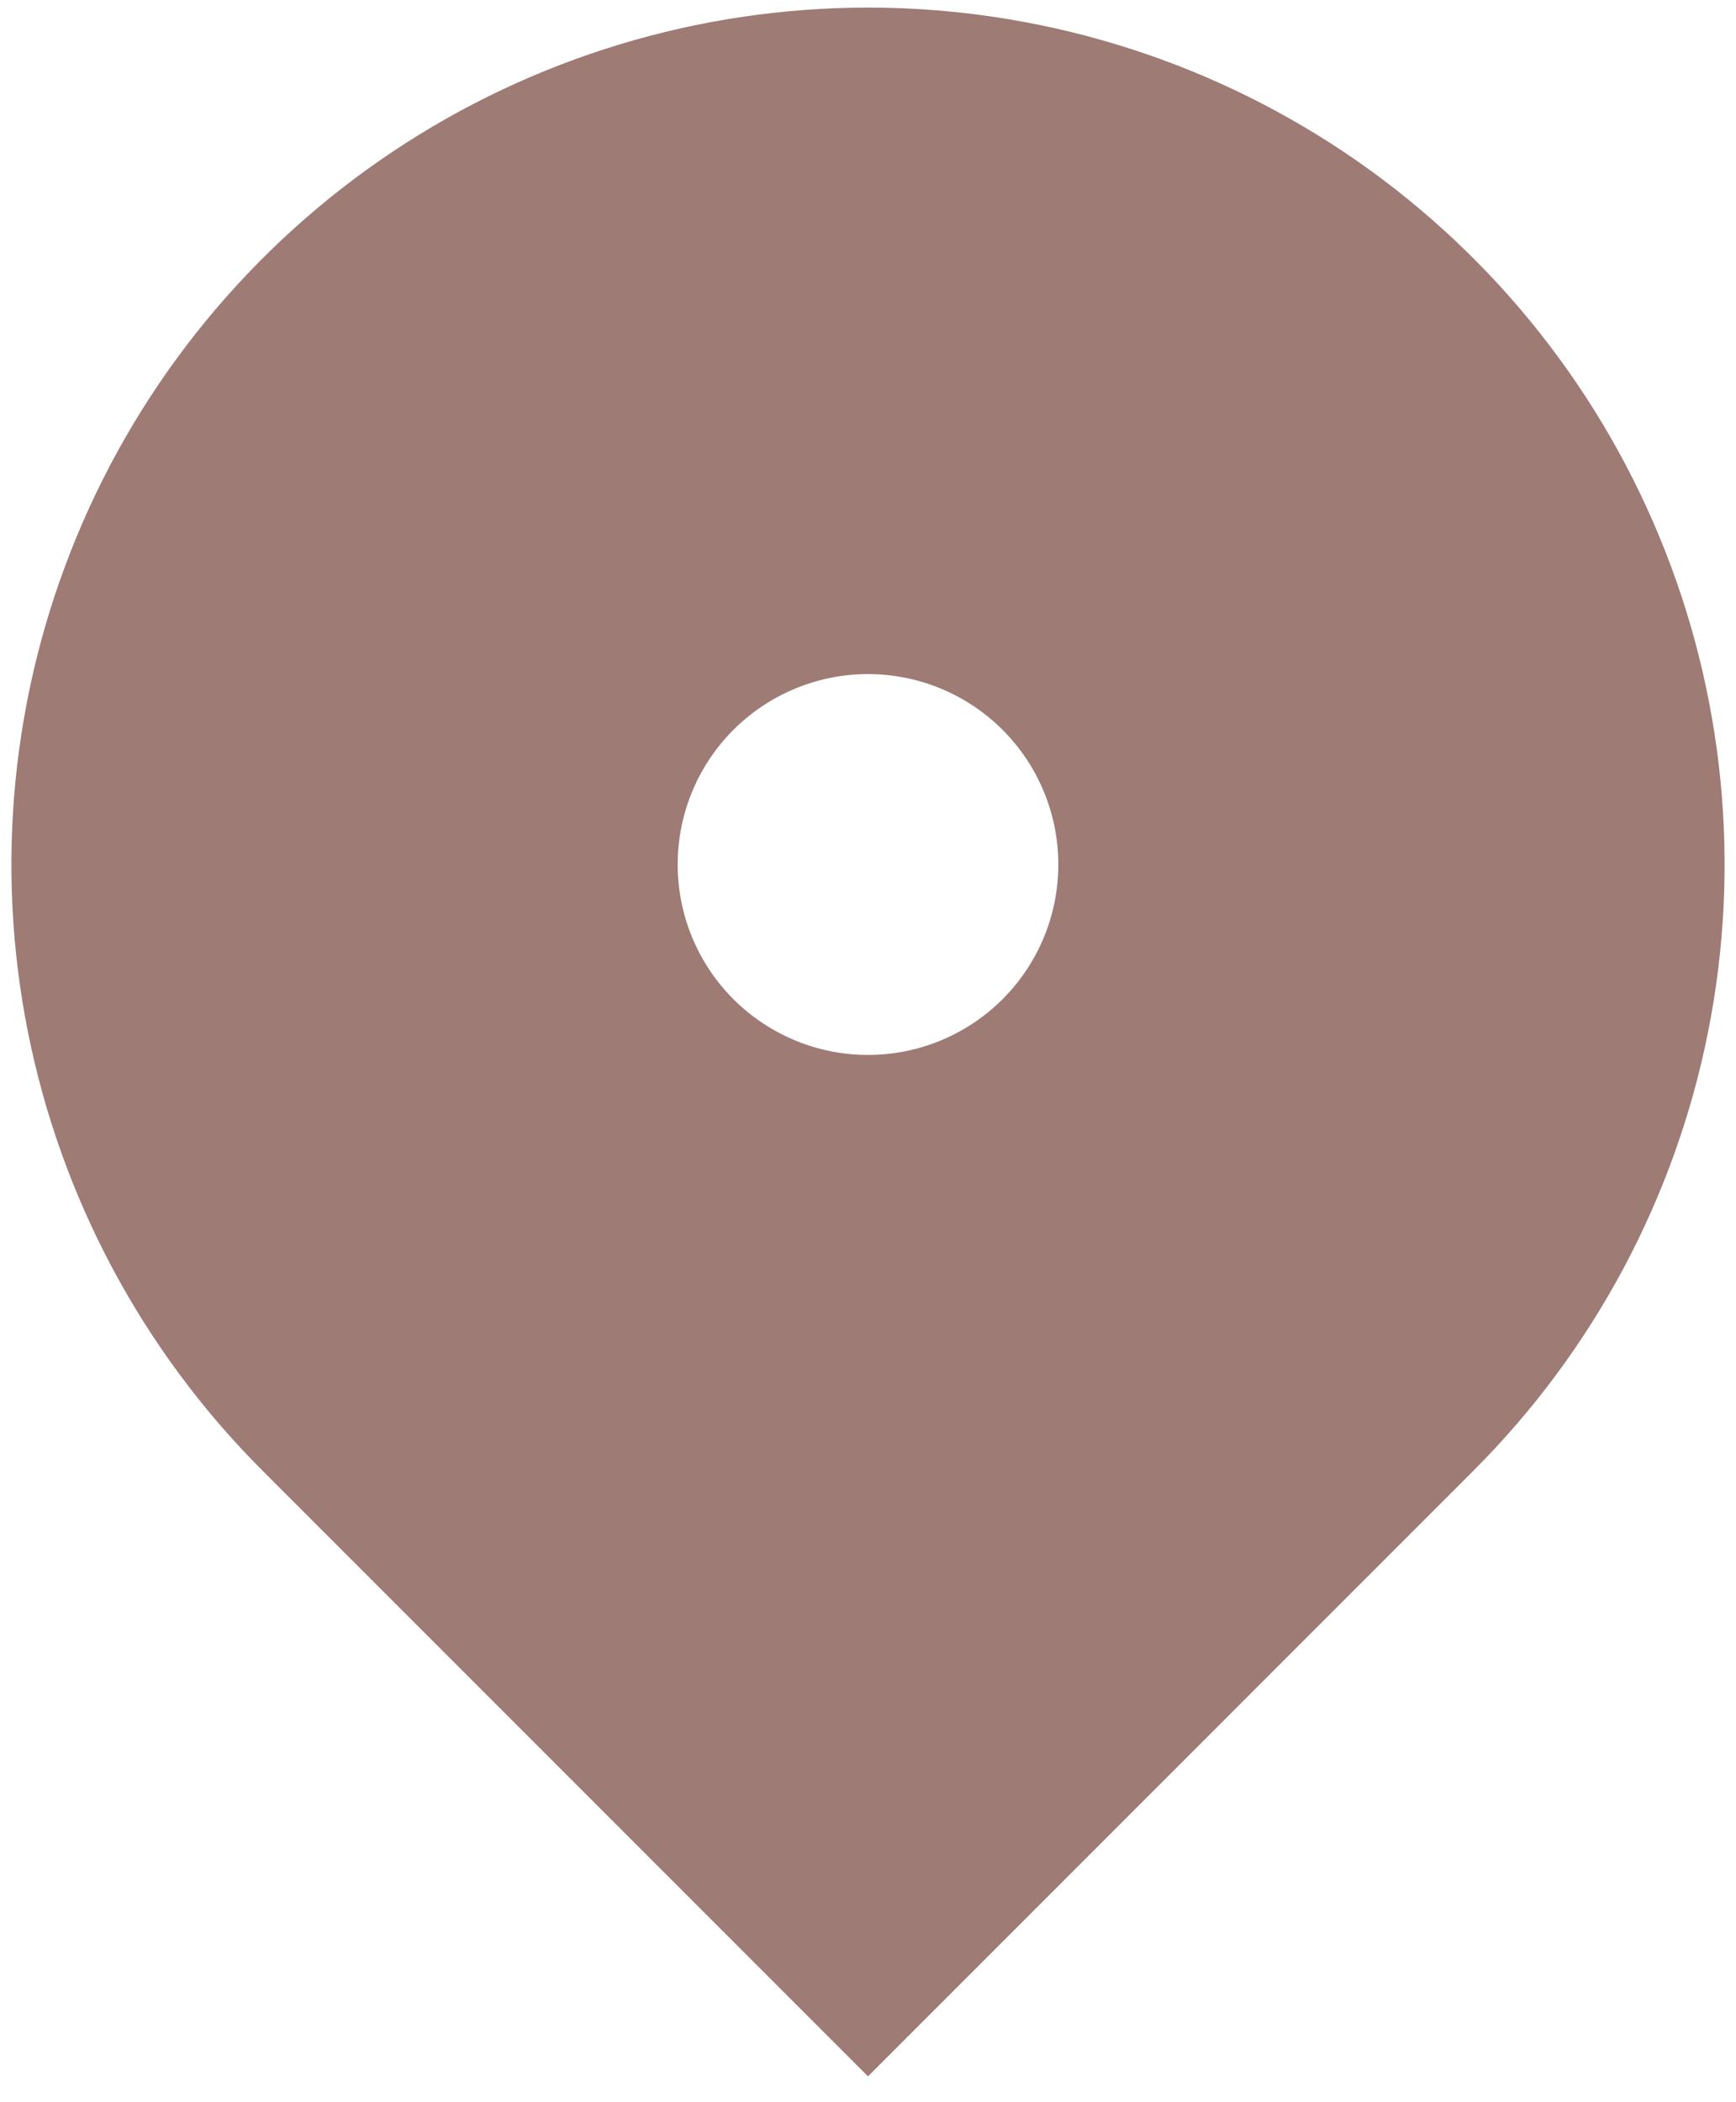 <svg width="19" height="23" viewBox="0 0 19 23" fill="none" xmlns="http://www.w3.org/2000/svg">
<path d="M16.129 16.088L9.5 22.717L2.871 16.088C1.56 14.777 0.667 13.106 0.305 11.287C-0.057 9.469 0.129 7.584 0.839 5.871C1.548 4.158 2.75 2.694 4.292 1.663C5.833 0.633 7.646 0.083 9.5 0.083C11.354 0.083 13.167 0.633 14.709 1.663C16.25 2.694 17.452 4.158 18.161 5.871C18.871 7.584 19.057 9.469 18.695 11.287C18.333 13.106 17.44 14.777 16.129 16.088ZM9.5 11.542C10.053 11.542 10.582 11.322 10.973 10.932C11.364 10.541 11.583 10.011 11.583 9.458C11.583 8.906 11.364 8.376 10.973 7.985C10.582 7.595 10.053 7.375 9.5 7.375C8.947 7.375 8.418 7.595 8.027 7.985C7.636 8.376 7.417 8.906 7.417 9.458C7.417 10.011 7.636 10.541 8.027 10.932C8.418 11.322 8.947 11.542 9.5 11.542Z" fill="#9e7b74"/>
</svg>
